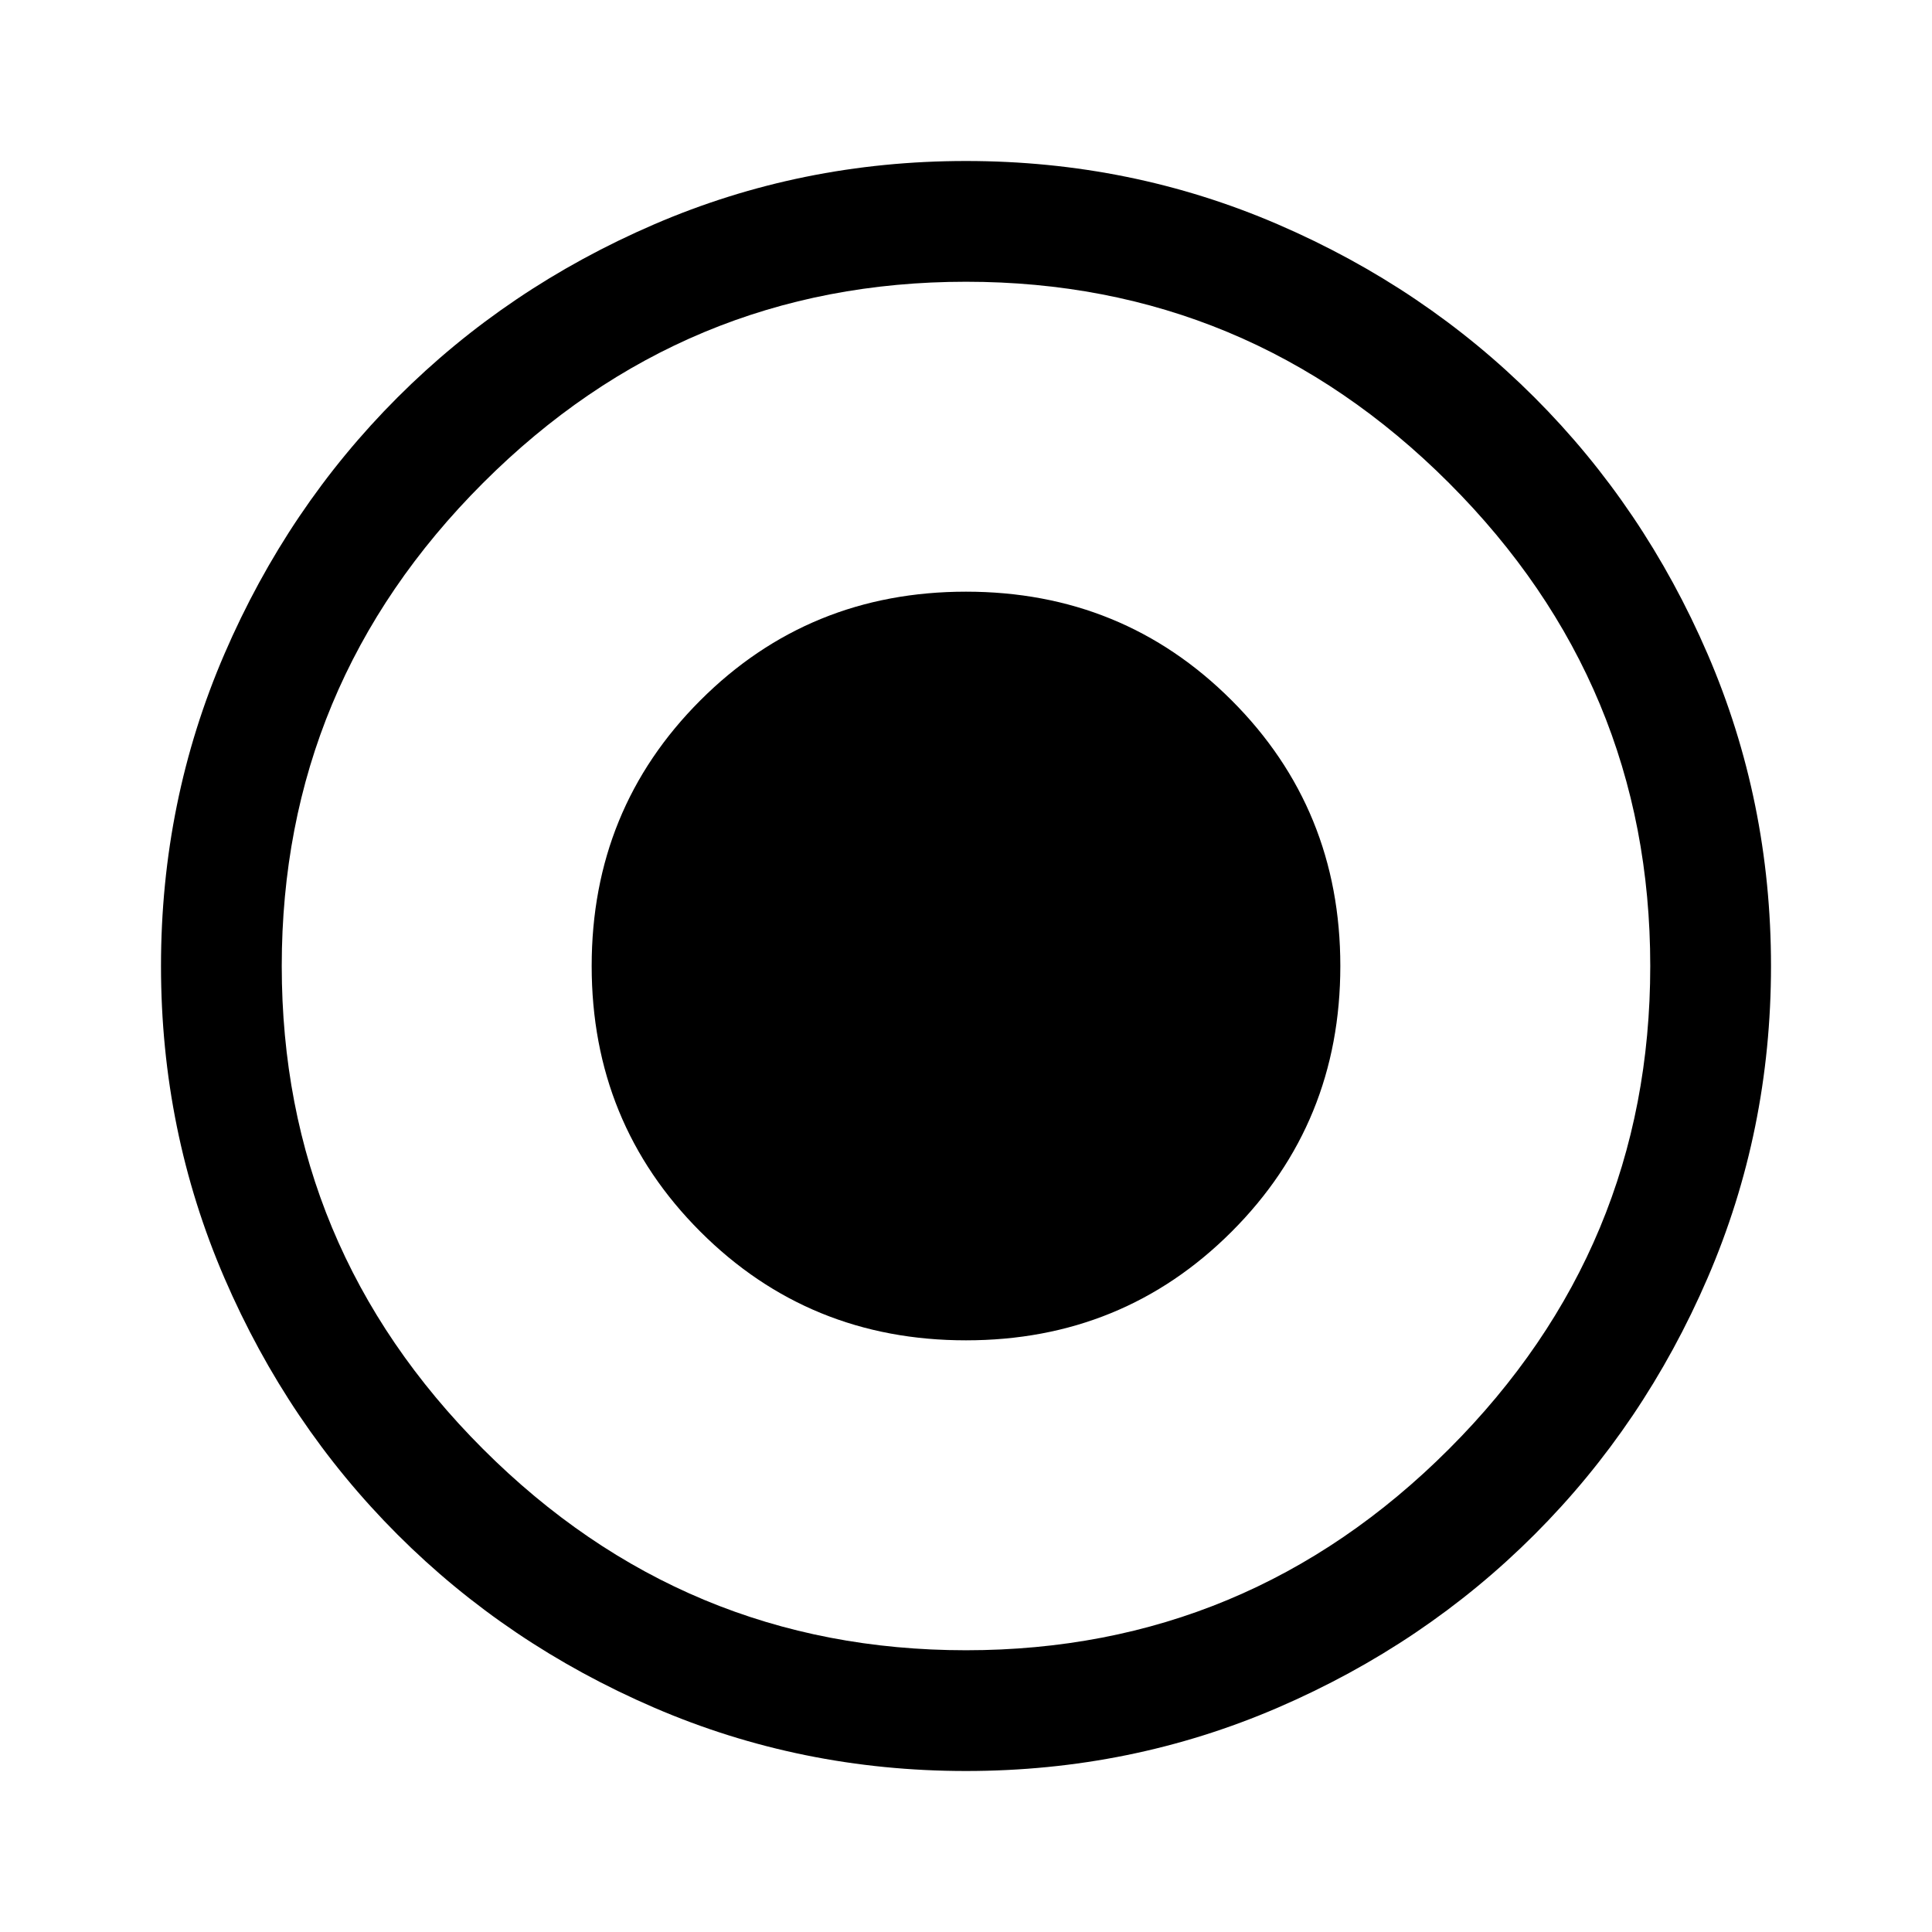 <svg xmlns="http://www.w3.org/2000/svg" height="48" width="48"><path d="M24 33.3Q27.9 33.3 30.6 30.6Q33.3 27.9 33.3 24Q33.3 20.1 30.6 17.4Q27.9 14.7 24 14.7Q20.1 14.7 17.4 17.4Q14.7 20.1 14.7 24Q14.7 27.9 17.4 30.6Q20.1 33.3 24 33.3ZM24 44Q19.9 44 16.25 42.425Q12.6 40.85 9.875 38.125Q7.15 35.4 5.575 31.75Q4 28.1 4 24Q4 19.9 5.575 16.25Q7.15 12.6 9.875 9.875Q12.6 7.15 16.25 5.575Q19.9 4 24 4Q28.1 4 31.75 5.575Q35.4 7.15 38.125 9.875Q40.85 12.6 42.425 16.25Q44 19.9 44 24Q44 28.1 42.425 31.75Q40.85 35.4 38.125 38.125Q35.4 40.85 31.75 42.425Q28.1 44 24 44ZM24 24Q24 24 24 24Q24 24 24 24Q24 24 24 24Q24 24 24 24Q24 24 24 24Q24 24 24 24Q24 24 24 24Q24 24 24 24ZM24 41Q31 41 36 36Q41 31 41 24Q41 17 36 12Q31 7 24 7Q17 7 12 12Q7 17 7 24Q7 31 12 36Q17 41 24 41Z"/></svg>